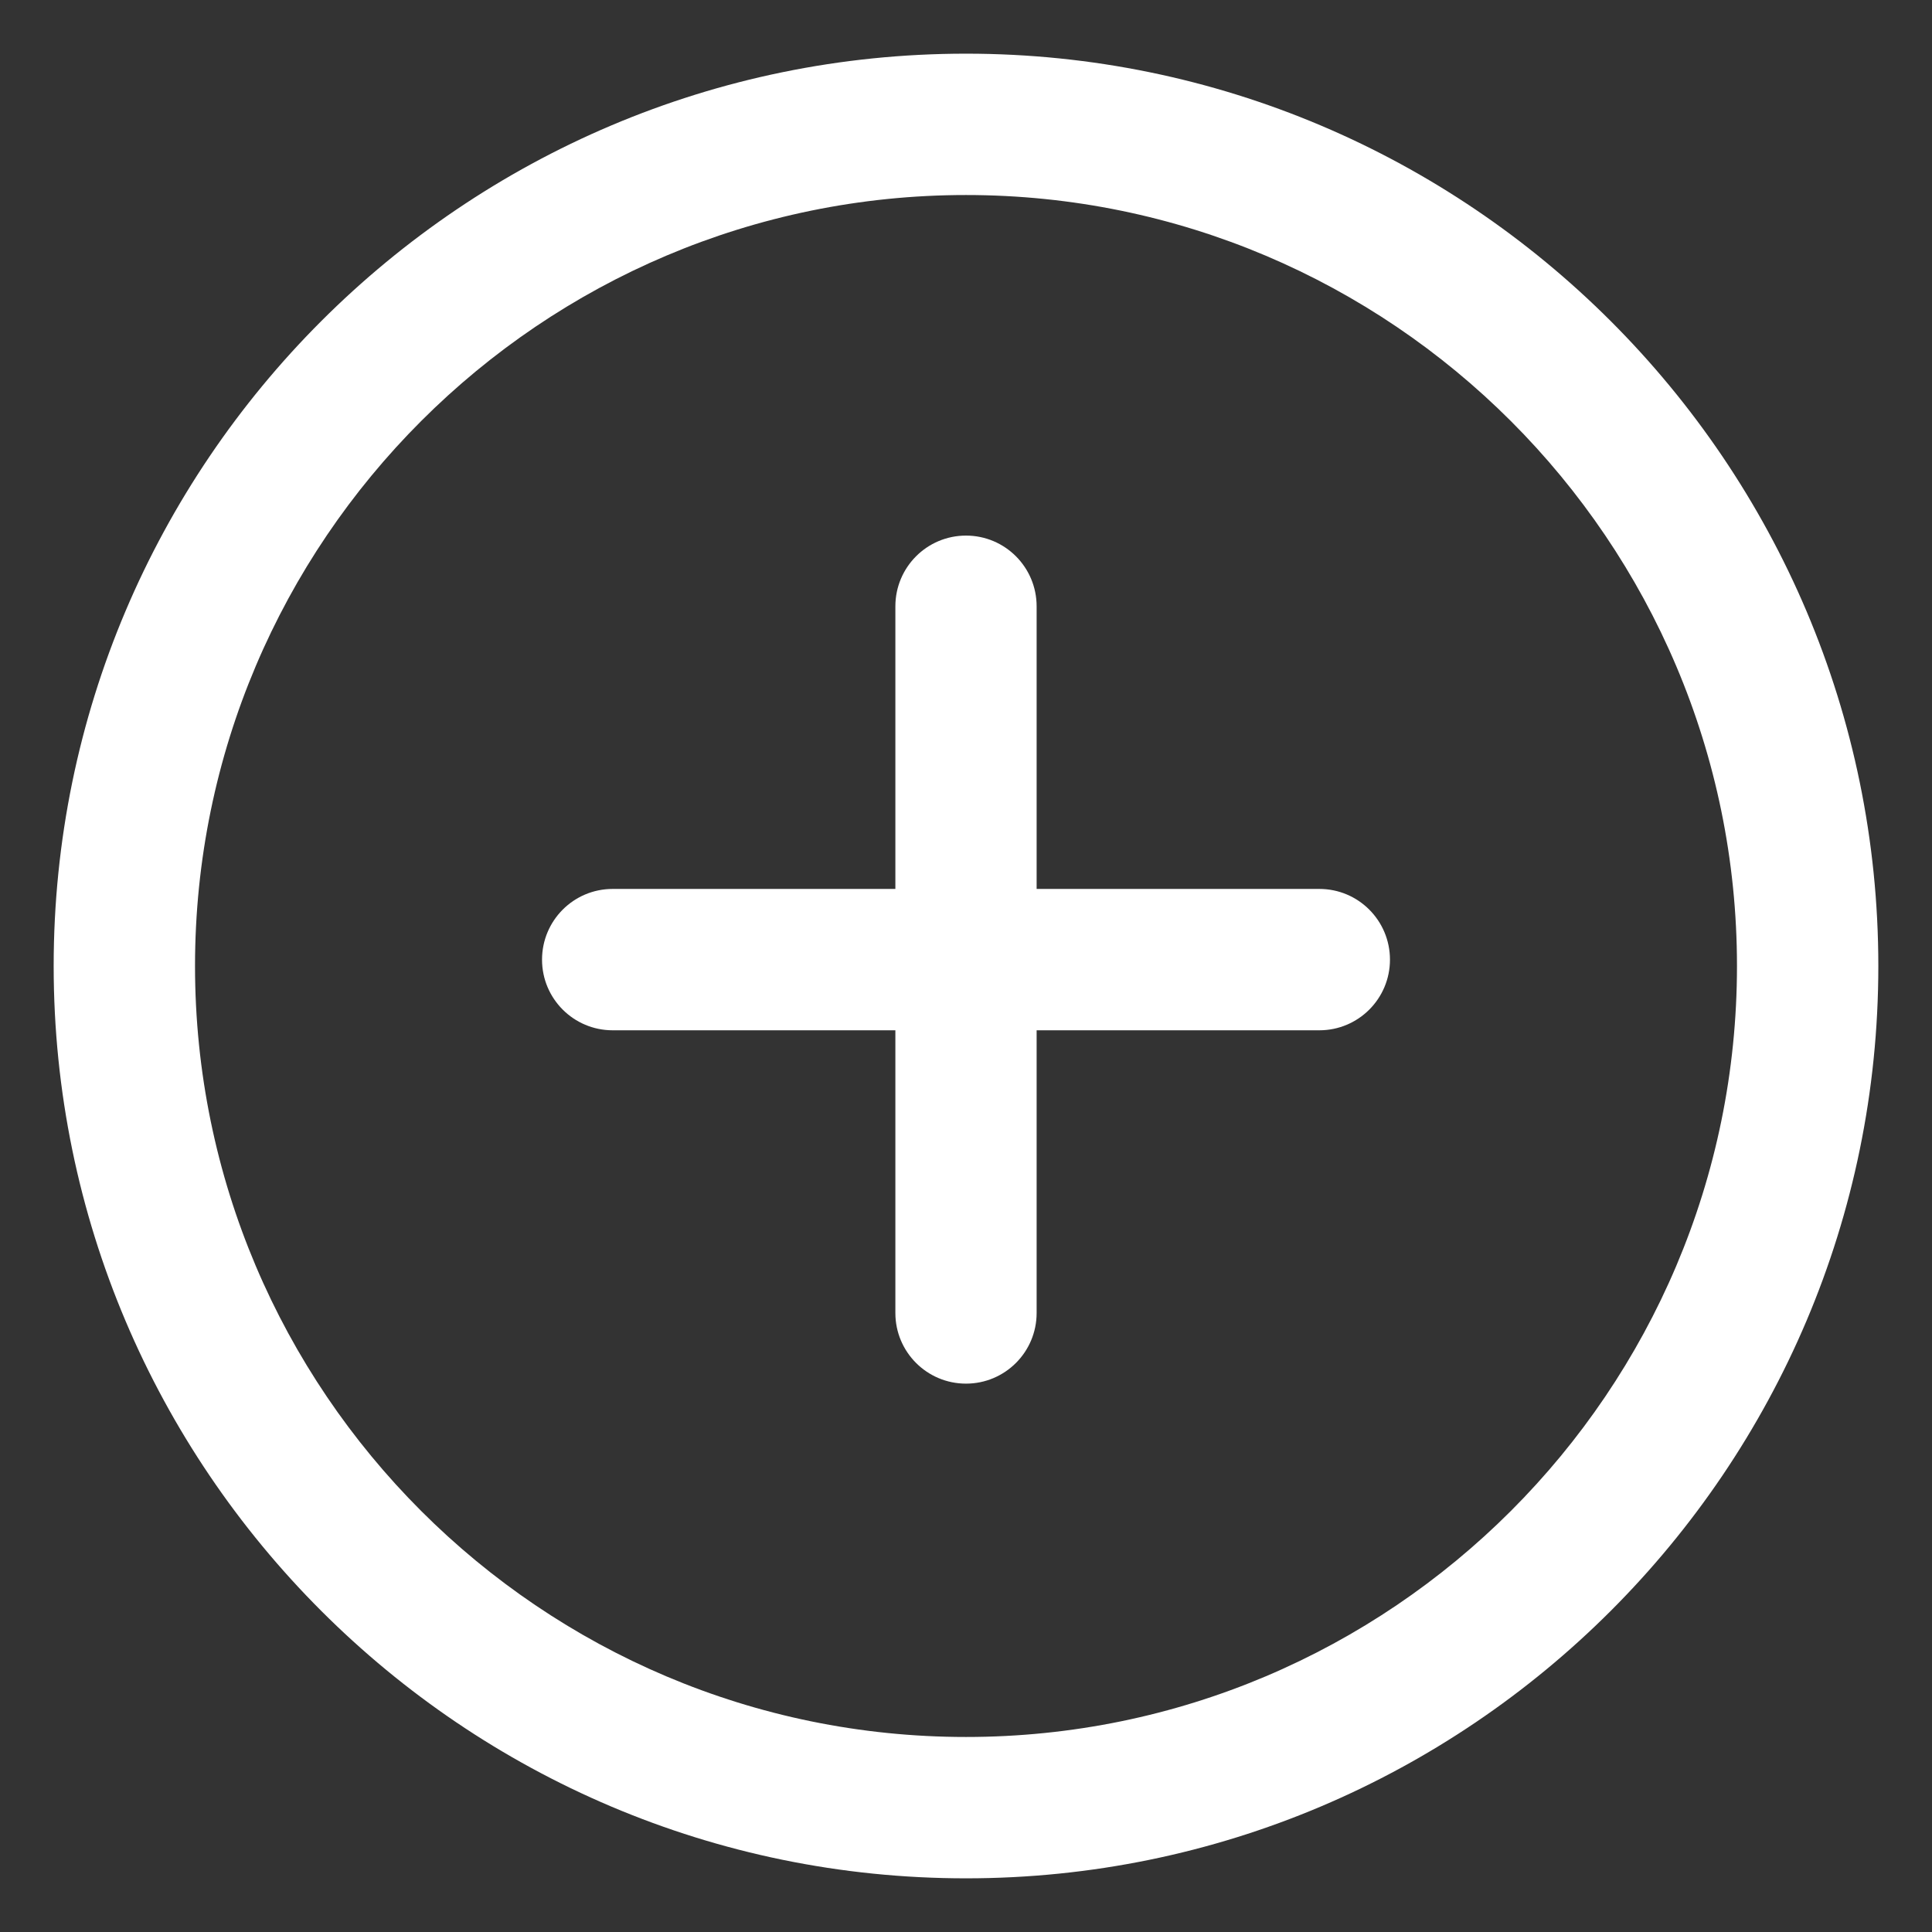 <svg width="18" height="18" viewBox="0 0 18 18" fill="none" xmlns="http://www.w3.org/2000/svg">
<rect x="0" y="0" width="18" height="18" fill="#333333" stroke="none"/>
<g clip-path="url(#clip0_188_2022)">
<path d="M9 0.5C4.313 0.5 0.5 4.313 0.5 9C0.5 13.687 4.313 17.5 9 17.5C13.687 17.5 17.5 13.687 17.5 9C17.5 4.313 13.687 0.5 9 0.5ZM9 16.183C5.04 16.183 1.817 12.961 1.817 9C1.817 5.039 5.04 1.817 9 1.817C12.96 1.817 16.183 5.039 16.183 9C16.183 12.961 12.961 16.183 9 16.183Z" fill="white"/>
<path d="M12.292 8.282H9.658V5.649C9.658 5.285 9.364 4.99 9 4.99C8.636 4.99 8.342 5.285 8.342 5.649V8.282H5.708C5.344 8.282 5.05 8.577 5.05 8.941C5.05 9.304 5.344 9.599 5.708 9.599H8.342V12.233C8.342 12.596 8.636 12.891 9 12.891C9.364 12.891 9.658 12.596 9.658 12.233V9.599H12.292C12.656 9.599 12.95 9.304 12.95 8.941C12.95 8.577 12.656 8.282 12.292 8.282Z" fill="white"/>
</g>
<defs>
<clipPath id="clip0_188_2022">
<rect width="17" height="17" fill="white" transform="translate(0.5 0.5)"/>
</clipPath>
</defs>
</svg>
